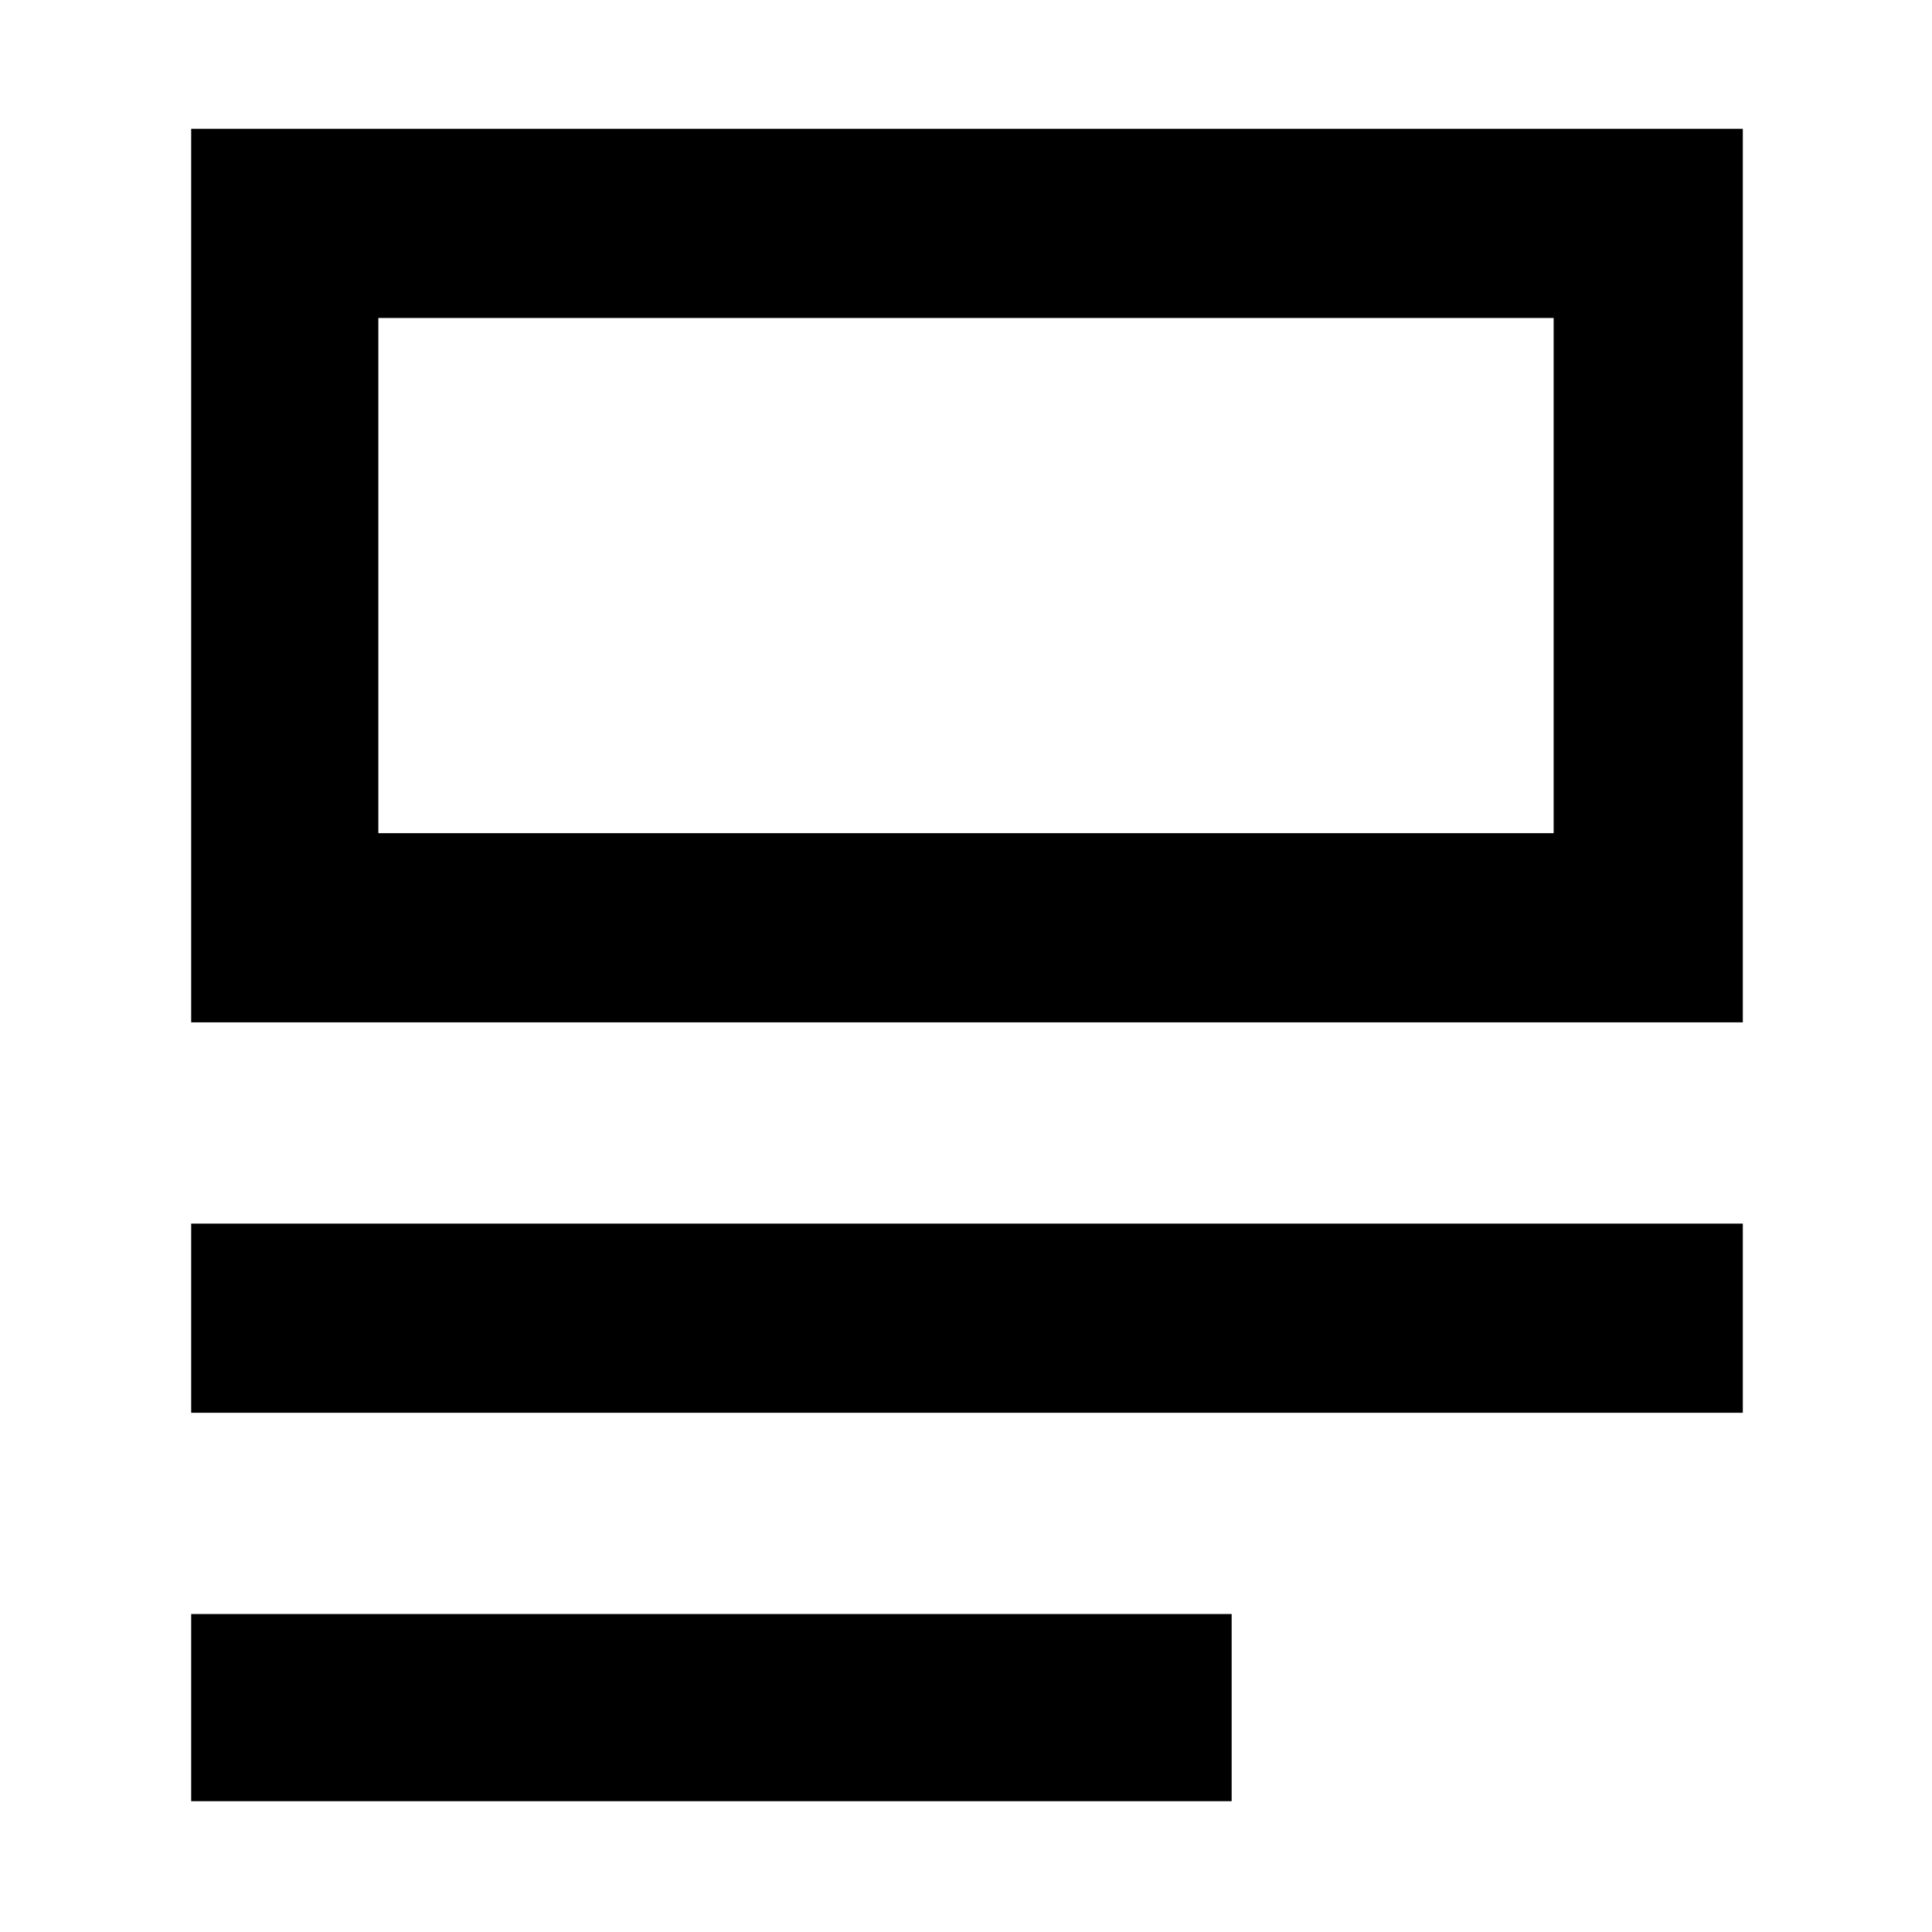<svg xmlns="http://www.w3.org/2000/svg" height="48" viewBox="0 -960 960 960" width="48"><path d="M95-65v-93h517v93H95Zm0-193v-94h771v94H95Zm0-194v-444h771v444H95Zm93-94h584v-256H188v256Zm0 0v-256 256Z"/></svg>